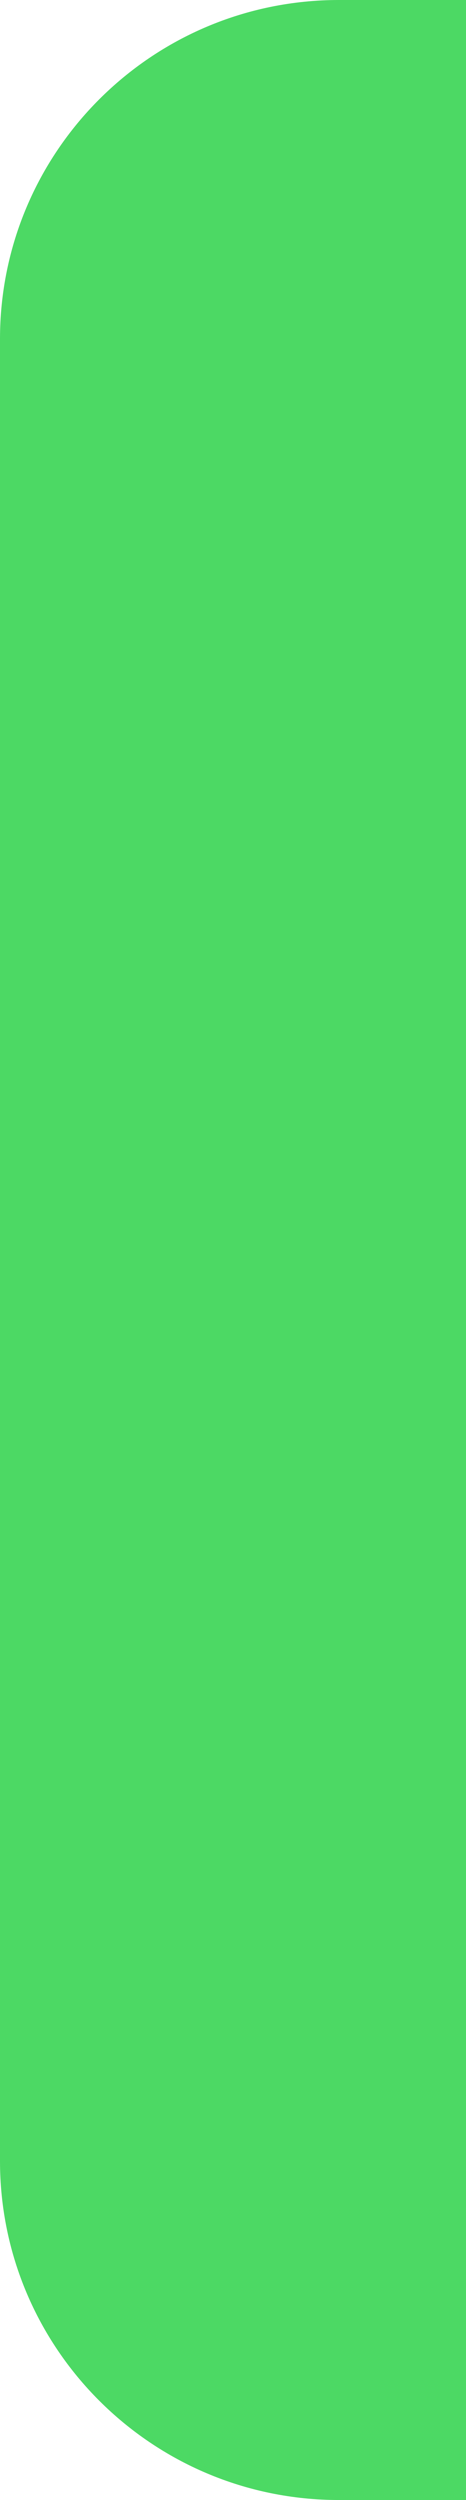 <svg width="11" height="59" viewBox="0 0 11 59" fill="none" xmlns="http://www.w3.org/2000/svg">
    <path d="M0 8C0 3.582 3.582 0 8 0H11V59H8C3.582 59 0 55.418 0 51V8Z" fill="#4CD964"/>
    </svg>
    